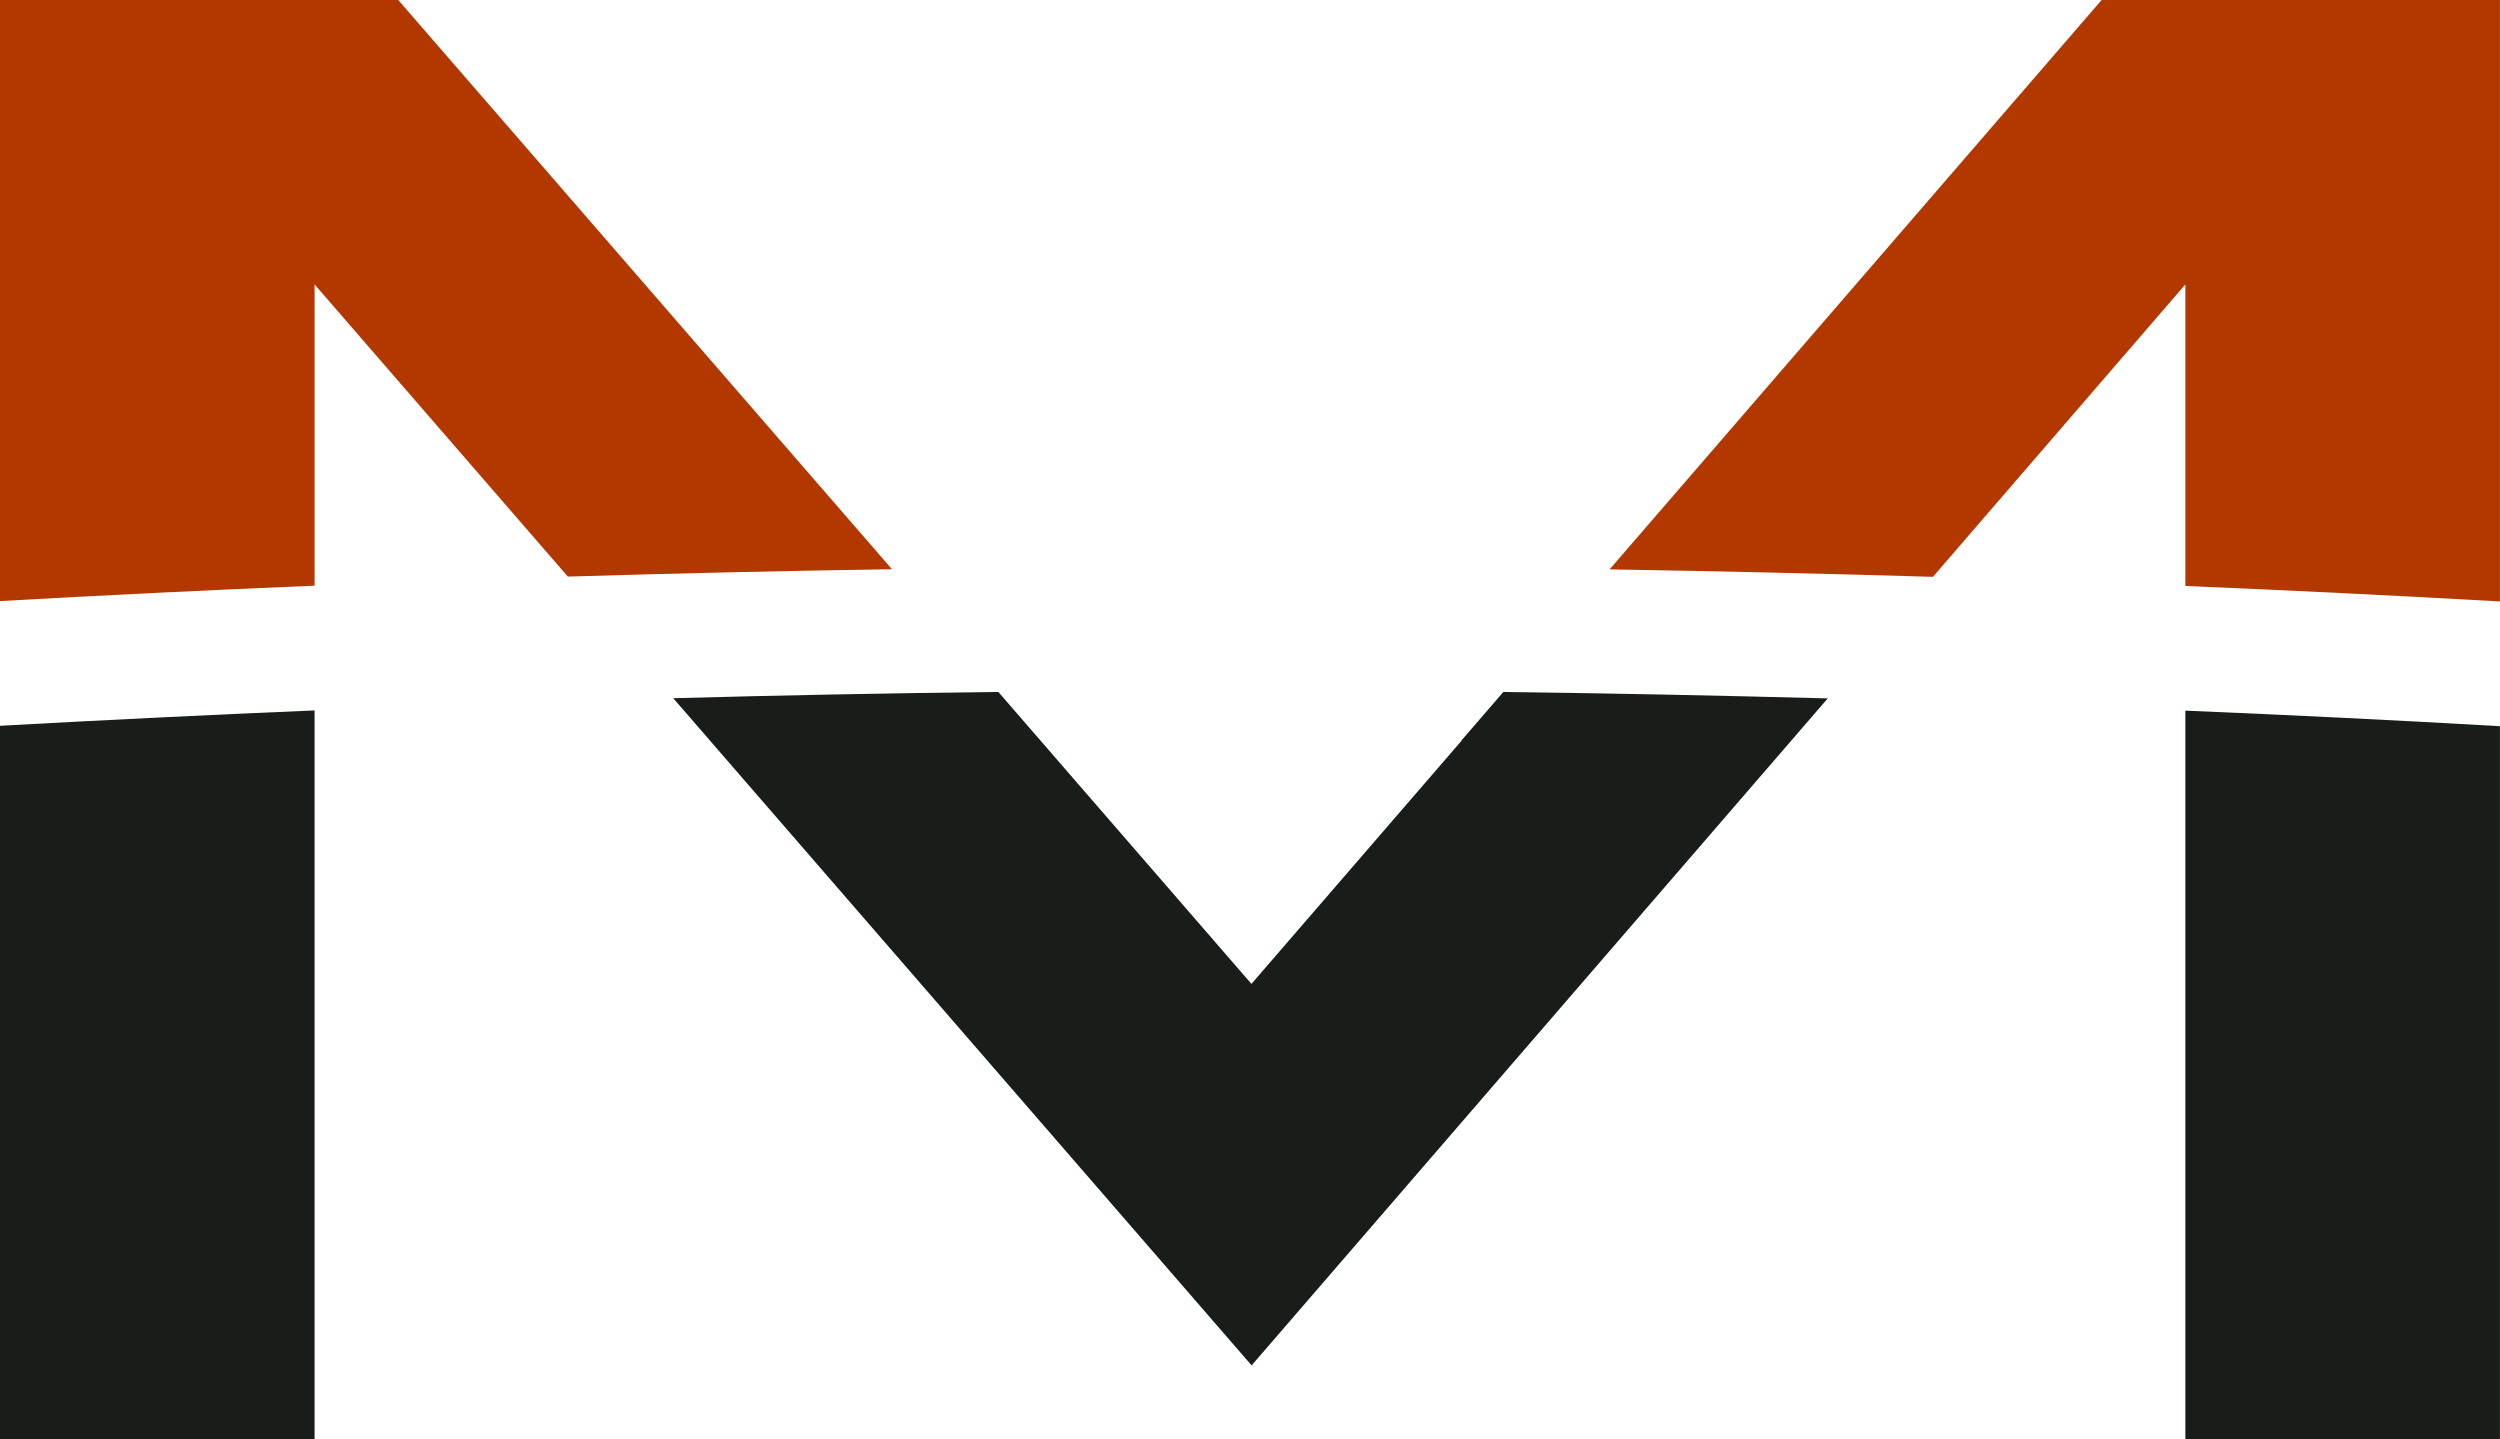 <svg id="Group_46" data-name="Group 46" xmlns="http://www.w3.org/2000/svg" xmlns:xlink="http://www.w3.org/1999/xlink" width="43.432" height="25" viewBox="0 0 43.432 25">
  <defs>
    <clipPath id="clip-path">
      <rect id="Rectangle_28" data-name="Rectangle 28" width="43.432" height="25" fill="none"/>
    </clipPath>
  </defs>
  <g id="Group_45" data-name="Group 45" transform="translate(0 0)" clip-path="url(#clip-path)">
    <path id="Path_75" data-name="Path 75" d="M120.431,37.656q-2.719-.156-5.465-.27V50.04h5.465Z" transform="translate(-77 -25.04)" fill="#191d19"/>
    <path id="Path_76" data-name="Path 76" d="M36.928,38.251,45.466,48.1l9.547-11.053h0l.462-.535c-1.872-.049-3.749-.089-5.636-.111l-.729.843h.006l-3.653,4.228L41.92,37.385h0l-.854-.985q-2.837.032-5.648.109Z" transform="translate(-23.722 -24.379)" fill="#191d19"/>
    <path id="Path_77" data-name="Path 77" d="M0,37.639v2.57H0V50.03H5.465V37.372q-2.744.116-5.465.267" transform="translate(0 -25.03)" fill="#191d19"/>
    <path id="Path_78" data-name="Path 78" d="M90.292,10.021l4.385-5.08V10.18q2.742.115,5.465.269V9.781h0V0h-6.92L84.674,9.892q2.817.046,5.618.129" transform="translate(-56.711 0)" fill="#b23800"/>
    <path id="Path_79" data-name="Path 79" d="M5.465,10.175V4.941l4.4,5.076q2.807-.085,5.631-.128L6.919,0H0V10.442q2.722-.153,5.465-.267" transform="translate(0 0)" fill="#b23800"/>
  </g>
</svg>
